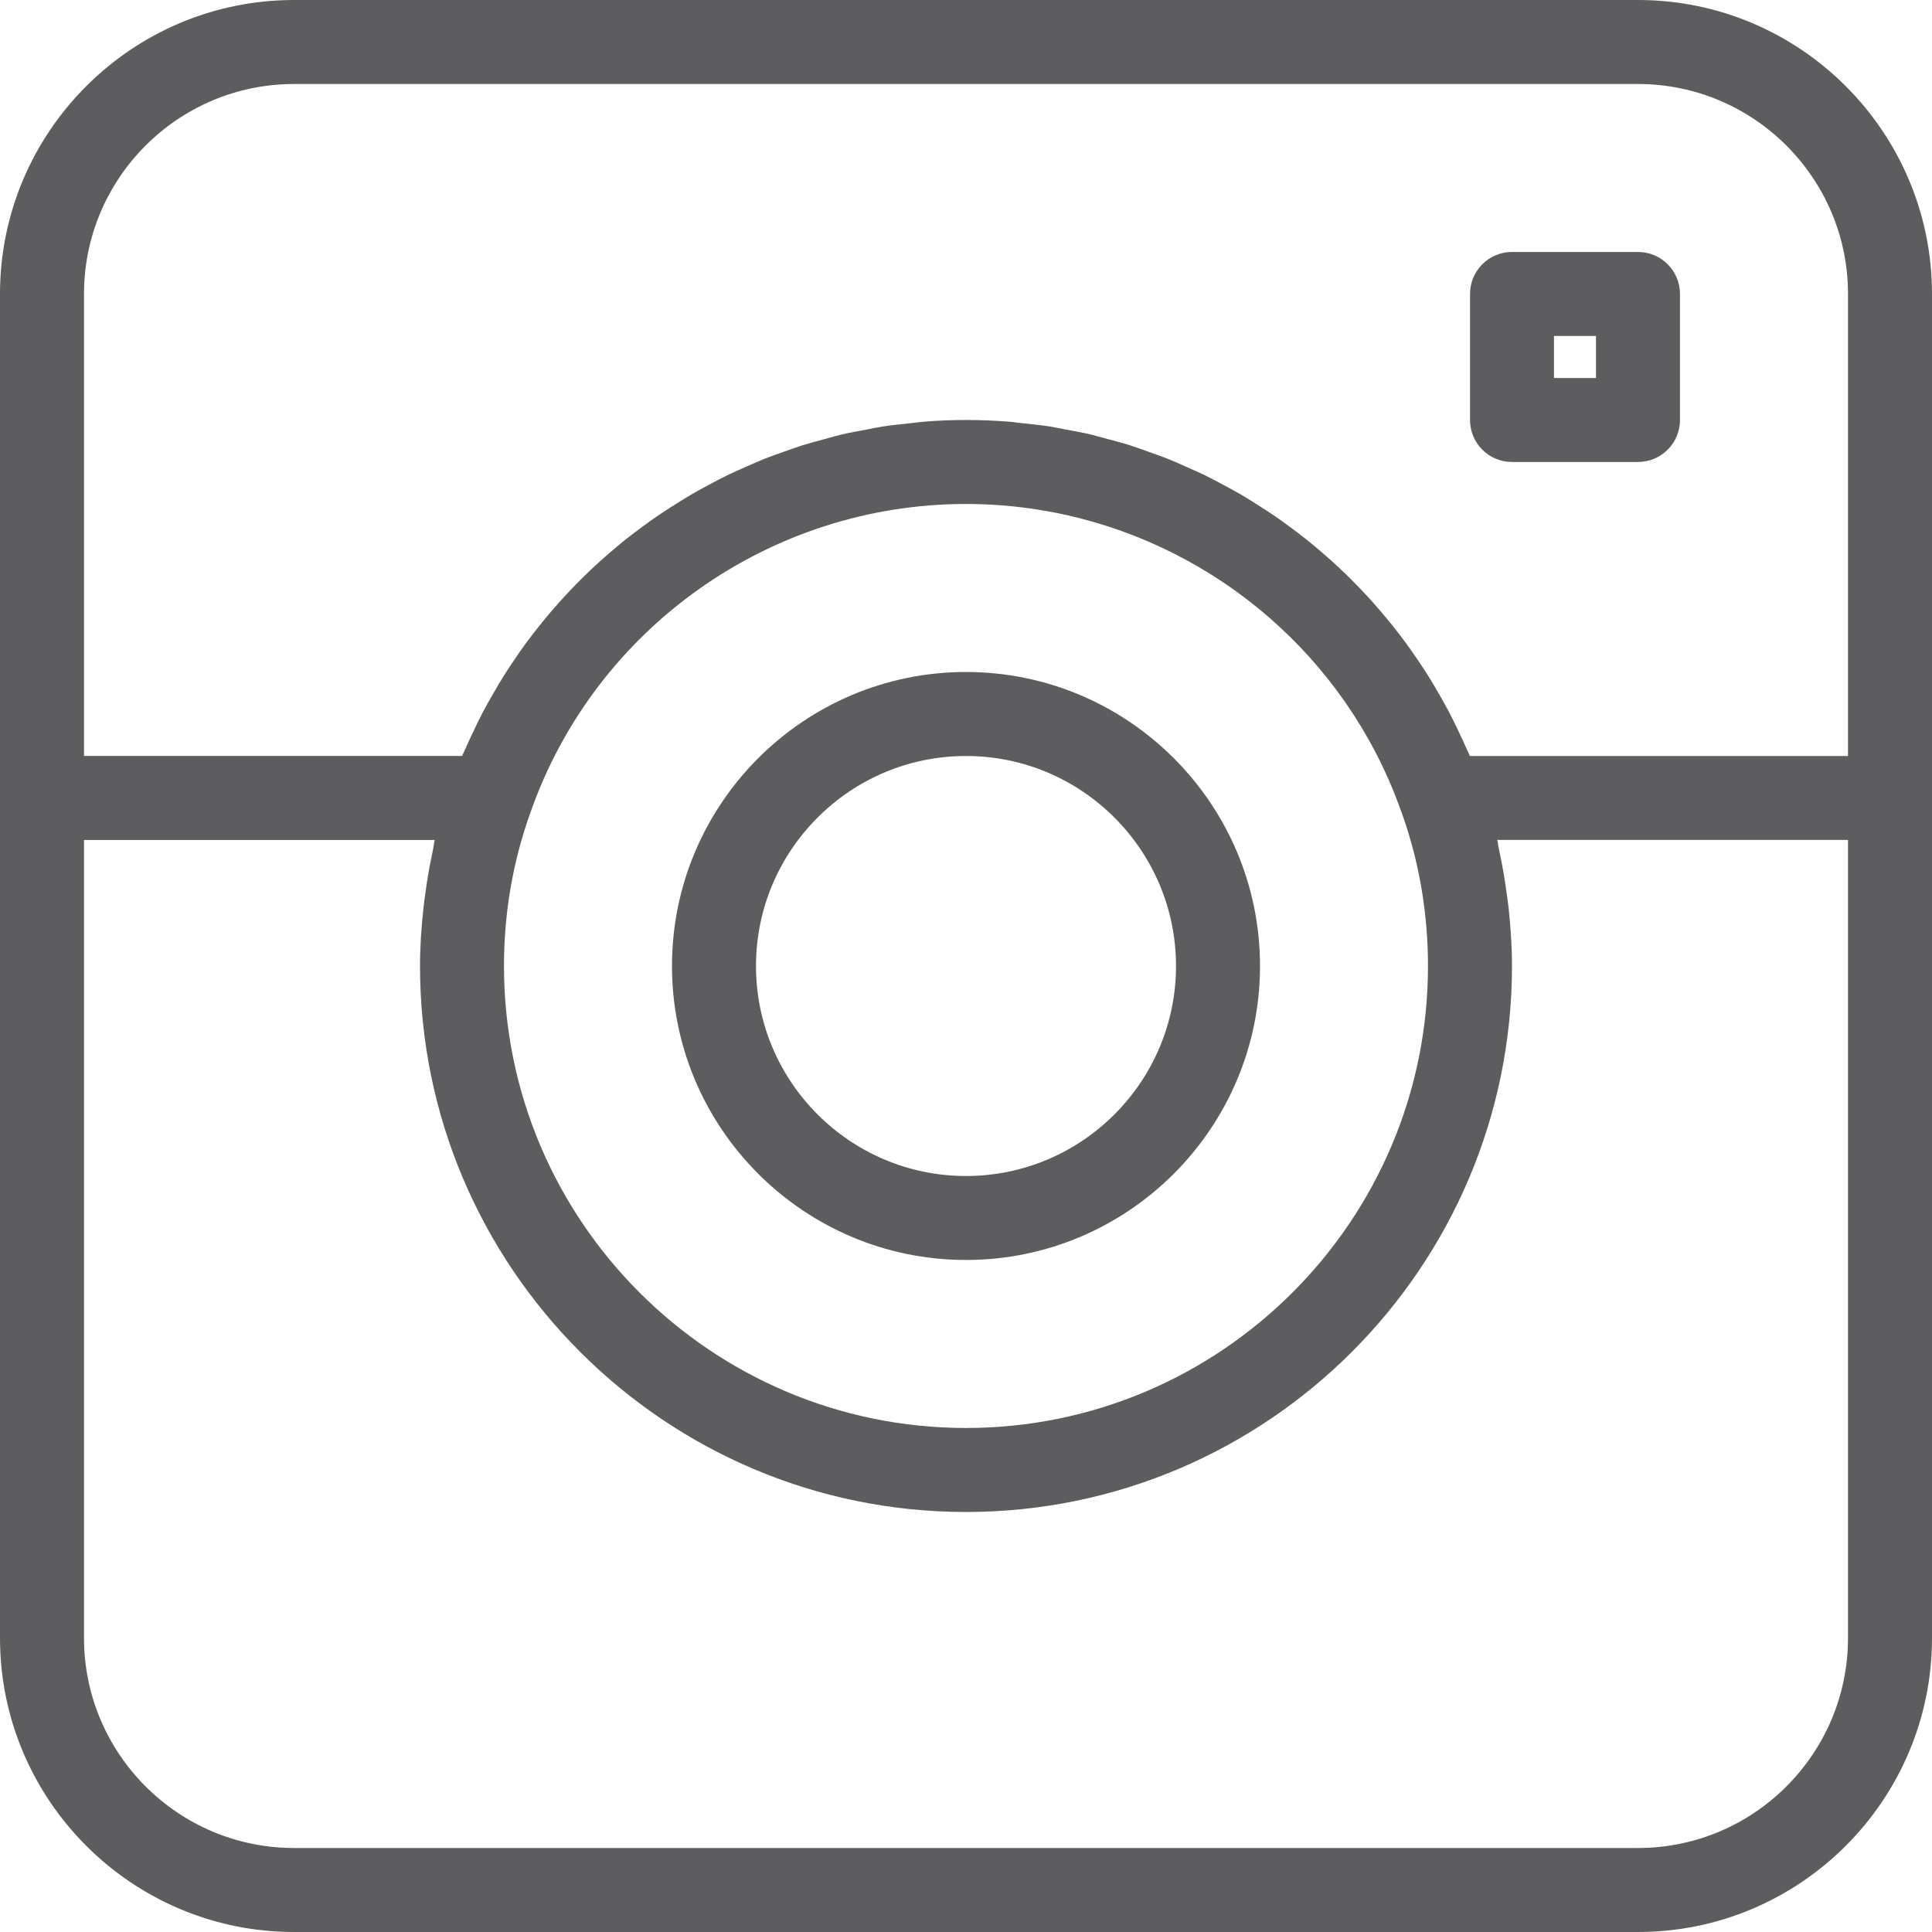 <svg width="50" height="50" viewBox="0 0 50 50" fill="none" xmlns="http://www.w3.org/2000/svg">
<g clip-path="url(#clip0)">
<path d="M42.391 -0H7.609C3.414 -0 0 3.413 0 7.608V20.652V42.391C0 46.587 3.414 50 7.609 50H42.391C46.586 50 50 46.587 50 42.391V20.652V7.608C50 3.413 46.586 -0 42.391 -0ZM47.826 42.391C47.826 45.388 45.388 47.826 42.391 47.826H7.609C4.612 47.826 2.174 45.388 2.174 42.391V21.739H11.25C11.229 21.827 11.222 21.917 11.203 22.005C11.125 22.366 11.06 22.729 11.011 23.096C10.991 23.238 10.971 23.379 10.957 23.523C10.904 24.011 10.87 24.502 10.87 25C10.87 32.791 17.209 39.13 25 39.13C32.791 39.13 39.13 32.791 39.13 25C39.13 24.502 39.096 24.009 39.045 23.52C39.03 23.379 39.01 23.24 38.99 23.1C38.94 22.727 38.875 22.358 38.795 21.993C38.776 21.909 38.77 21.822 38.749 21.738H47.826V42.391ZM13.043 25C13.043 23.624 13.274 22.285 13.733 21.013C15.41 16.245 19.938 13.043 25 13.043C25.633 13.043 26.258 13.093 26.869 13.19C30.843 13.82 34.275 16.429 35.922 20.142C36.048 20.426 36.163 20.716 36.267 21.013C36.267 21.014 36.269 21.014 36.269 21.015C36.27 21.017 36.27 21.018 36.271 21.02C36.726 22.285 36.956 23.624 36.956 25C36.956 31.592 31.592 36.956 25 36.956C18.408 36.956 13.043 31.592 13.043 25ZM47.826 19.565H38.04C38.017 19.511 37.99 19.459 37.967 19.405C37.902 19.252 37.83 19.103 37.76 18.954C37.677 18.778 37.593 18.603 37.503 18.432C37.426 18.285 37.343 18.14 37.262 17.997C37.167 17.831 37.072 17.667 36.972 17.506C36.883 17.364 36.79 17.225 36.697 17.087C36.592 16.932 36.486 16.779 36.375 16.629C36.275 16.493 36.173 16.361 36.069 16.229C35.953 16.084 35.836 15.941 35.716 15.802C35.608 15.675 35.496 15.55 35.383 15.427C35.258 15.292 35.13 15.159 35.001 15.029C34.883 14.911 34.763 14.793 34.64 14.679C34.507 14.554 34.368 14.432 34.23 14.313C34.104 14.204 33.978 14.097 33.848 13.992C33.704 13.877 33.558 13.766 33.41 13.656C33.276 13.557 33.144 13.459 33.007 13.365C32.854 13.261 32.699 13.161 32.542 13.063C32.403 12.975 32.264 12.886 32.122 12.803C31.961 12.71 31.797 12.621 31.633 12.534C31.488 12.457 31.343 12.379 31.196 12.306C31.026 12.224 30.854 12.149 30.681 12.073C30.533 12.007 30.385 11.939 30.234 11.879C30.055 11.807 29.873 11.745 29.69 11.68C29.54 11.627 29.391 11.572 29.239 11.523C29.048 11.463 28.854 11.413 28.66 11.361C28.511 11.32 28.364 11.277 28.214 11.241C28.008 11.193 27.798 11.156 27.589 11.117C27.448 11.091 27.308 11.059 27.165 11.037C26.93 11 26.691 10.977 26.453 10.952C26.333 10.94 26.214 10.92 26.092 10.911C25.729 10.884 25.366 10.869 25 10.869C24.634 10.869 24.271 10.884 23.91 10.913C23.788 10.923 23.67 10.941 23.549 10.954C23.311 10.979 23.073 11.002 22.838 11.039C22.694 11.062 22.553 11.093 22.41 11.12C22.202 11.159 21.994 11.195 21.789 11.243C21.636 11.279 21.487 11.324 21.336 11.365C21.145 11.416 20.953 11.466 20.765 11.525C20.61 11.574 20.459 11.631 20.305 11.684C20.127 11.748 19.948 11.809 19.772 11.879C19.616 11.941 19.464 12.011 19.311 12.078C19.143 12.152 18.975 12.225 18.811 12.305C18.657 12.38 18.506 12.462 18.355 12.542C18.198 12.626 18.041 12.71 17.887 12.8C17.737 12.888 17.59 12.981 17.444 13.074C17.296 13.167 17.149 13.261 17.004 13.36C16.859 13.46 16.717 13.564 16.575 13.669C16.437 13.771 16.3 13.875 16.165 13.982C16.025 14.094 15.889 14.211 15.753 14.328C15.625 14.439 15.499 14.551 15.375 14.666C15.242 14.79 15.113 14.916 14.985 15.044C14.866 15.164 14.749 15.284 14.635 15.409C14.511 15.542 14.39 15.678 14.271 15.817C14.161 15.945 14.053 16.076 13.948 16.209C13.835 16.351 13.724 16.494 13.615 16.641C13.513 16.779 13.415 16.92 13.319 17.063C13.217 17.212 13.117 17.362 13.022 17.516C12.928 17.666 12.839 17.819 12.751 17.973C12.663 18.126 12.576 18.279 12.493 18.437C12.406 18.602 12.326 18.771 12.246 18.941C12.174 19.093 12.101 19.245 12.034 19.401C12.01 19.456 11.982 19.509 11.959 19.564H2.174V7.608C2.174 4.612 4.612 2.174 7.609 2.174H42.391C45.388 2.174 47.826 4.612 47.826 7.608V19.565Z" fill="#5D5D5F"/>
<path d="M25 17.391C20.805 17.391 17.391 20.804 17.391 25C17.391 29.195 20.805 32.608 25 32.608C29.195 32.608 32.609 29.195 32.609 25C32.609 20.804 29.195 17.391 25 17.391ZM25 30.435C22.003 30.435 19.565 27.997 19.565 25C19.565 22.003 22.003 19.565 25 19.565C27.997 19.565 30.435 22.003 30.435 25C30.435 27.997 27.997 30.435 25 30.435Z" fill="#5D5D5F"/>
<path d="M42.391 6.521H39.13C38.529 6.521 38.044 7.008 38.044 7.608V10.869C38.044 11.469 38.529 11.956 39.13 11.956H42.391C42.992 11.956 43.478 11.469 43.478 10.869V7.608C43.478 7.008 42.992 6.521 42.391 6.521ZM41.304 9.782H40.217V8.695H41.304V9.782Z" fill="#5D5D5F"/>
</g>
<defs>
<clipPath id="clip0">
<rect width="50" height="50" fill="white" transform="translate(0 -0)"/>
</clipPath>
</defs>
</svg>
